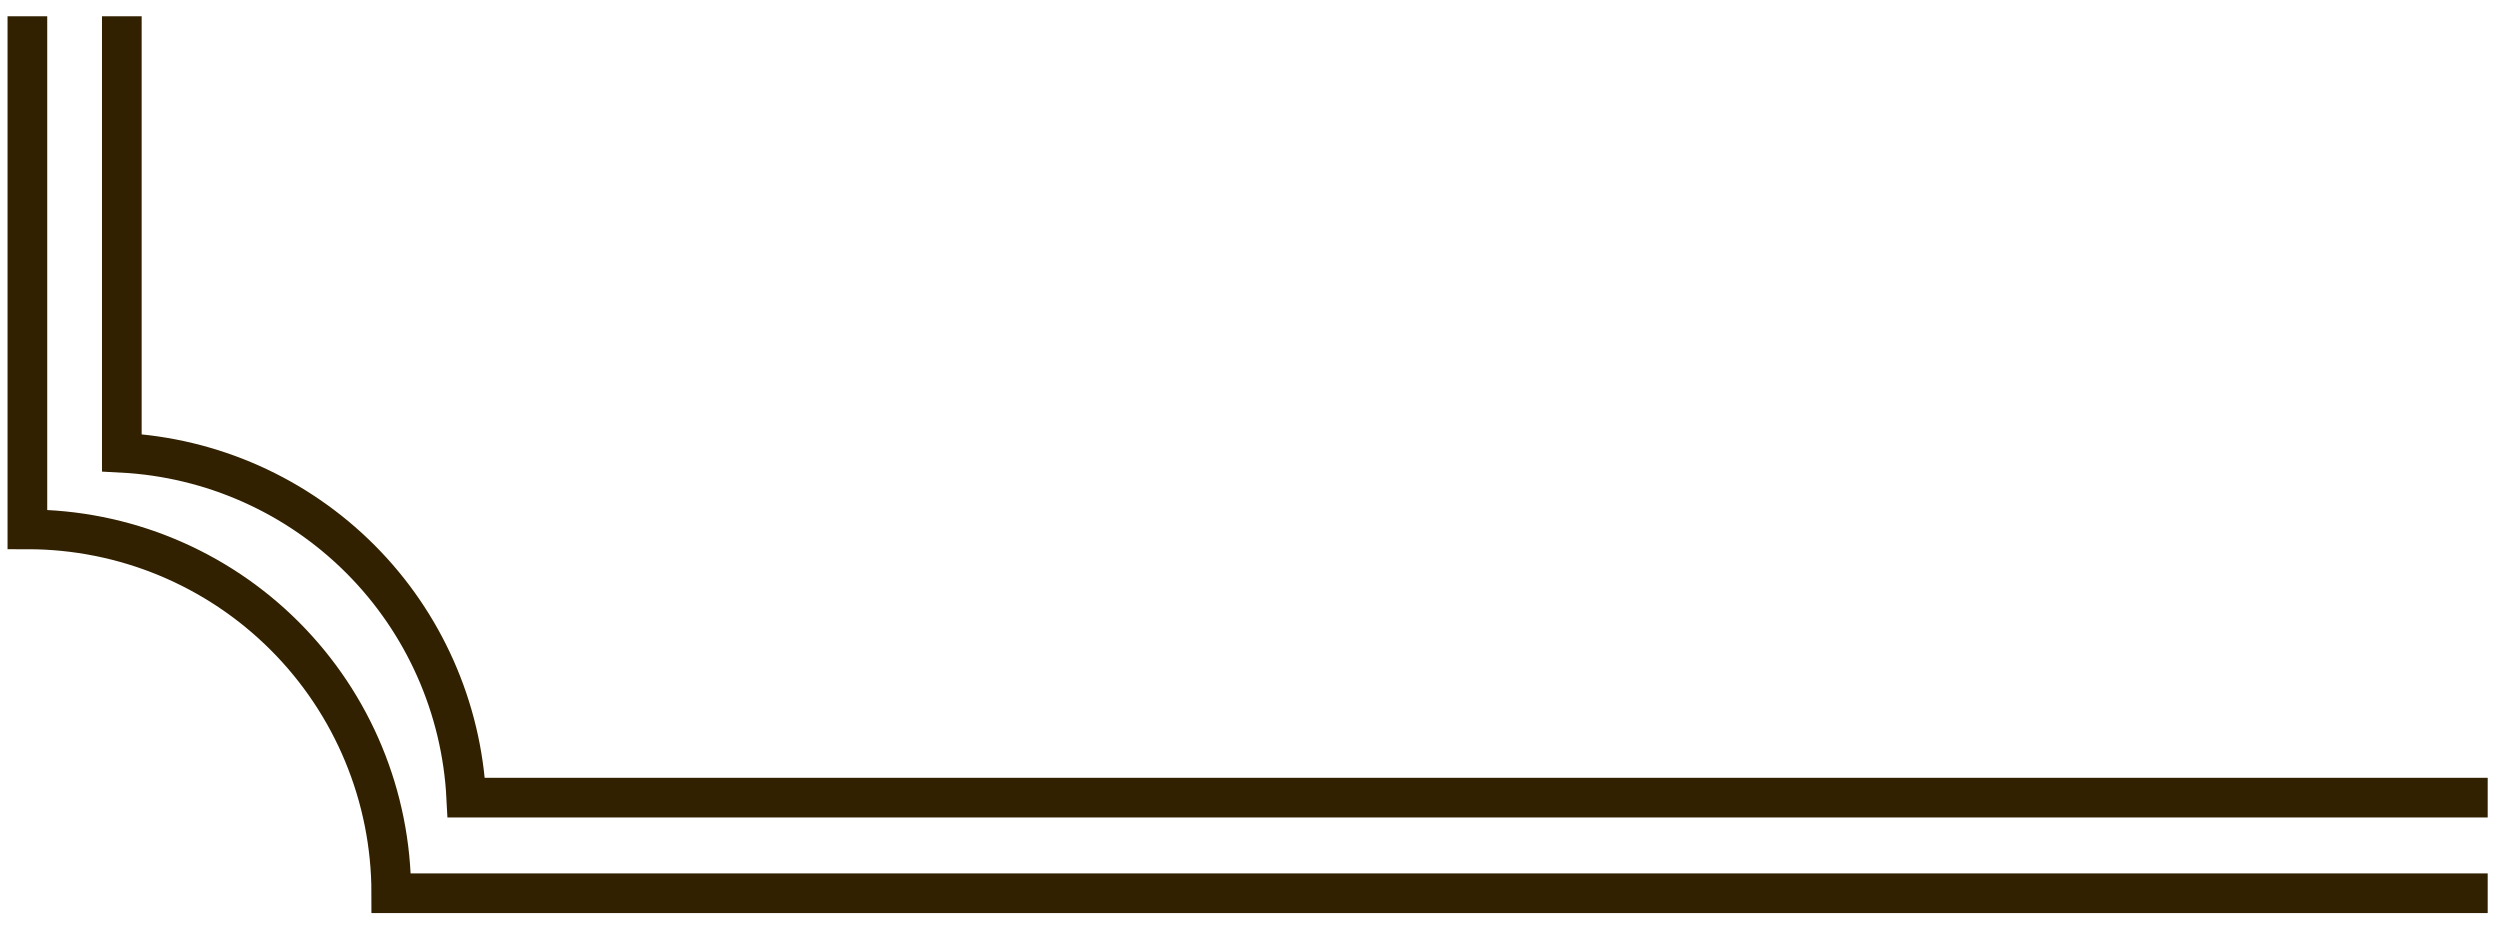 <svg width="63" height="24" viewBox="0 0 63 24" fill="none" xmlns="http://www.w3.org/2000/svg">
<path d="M62.69 22.51H9.86C9.86 20.078 8.894 17.746 7.174 16.026C5.454 14.306 3.122 13.34 0.69 13.34V0.41" stroke="#322100" stroke-miterlimit="10"/>
<path d="M62.69 20.1H11.75C11.634 17.835 10.683 15.692 9.08 14.087C7.476 12.482 5.335 11.528 3.07 11.41V0.41" stroke="#322100" stroke-miterlimit="10"/>
</svg>
